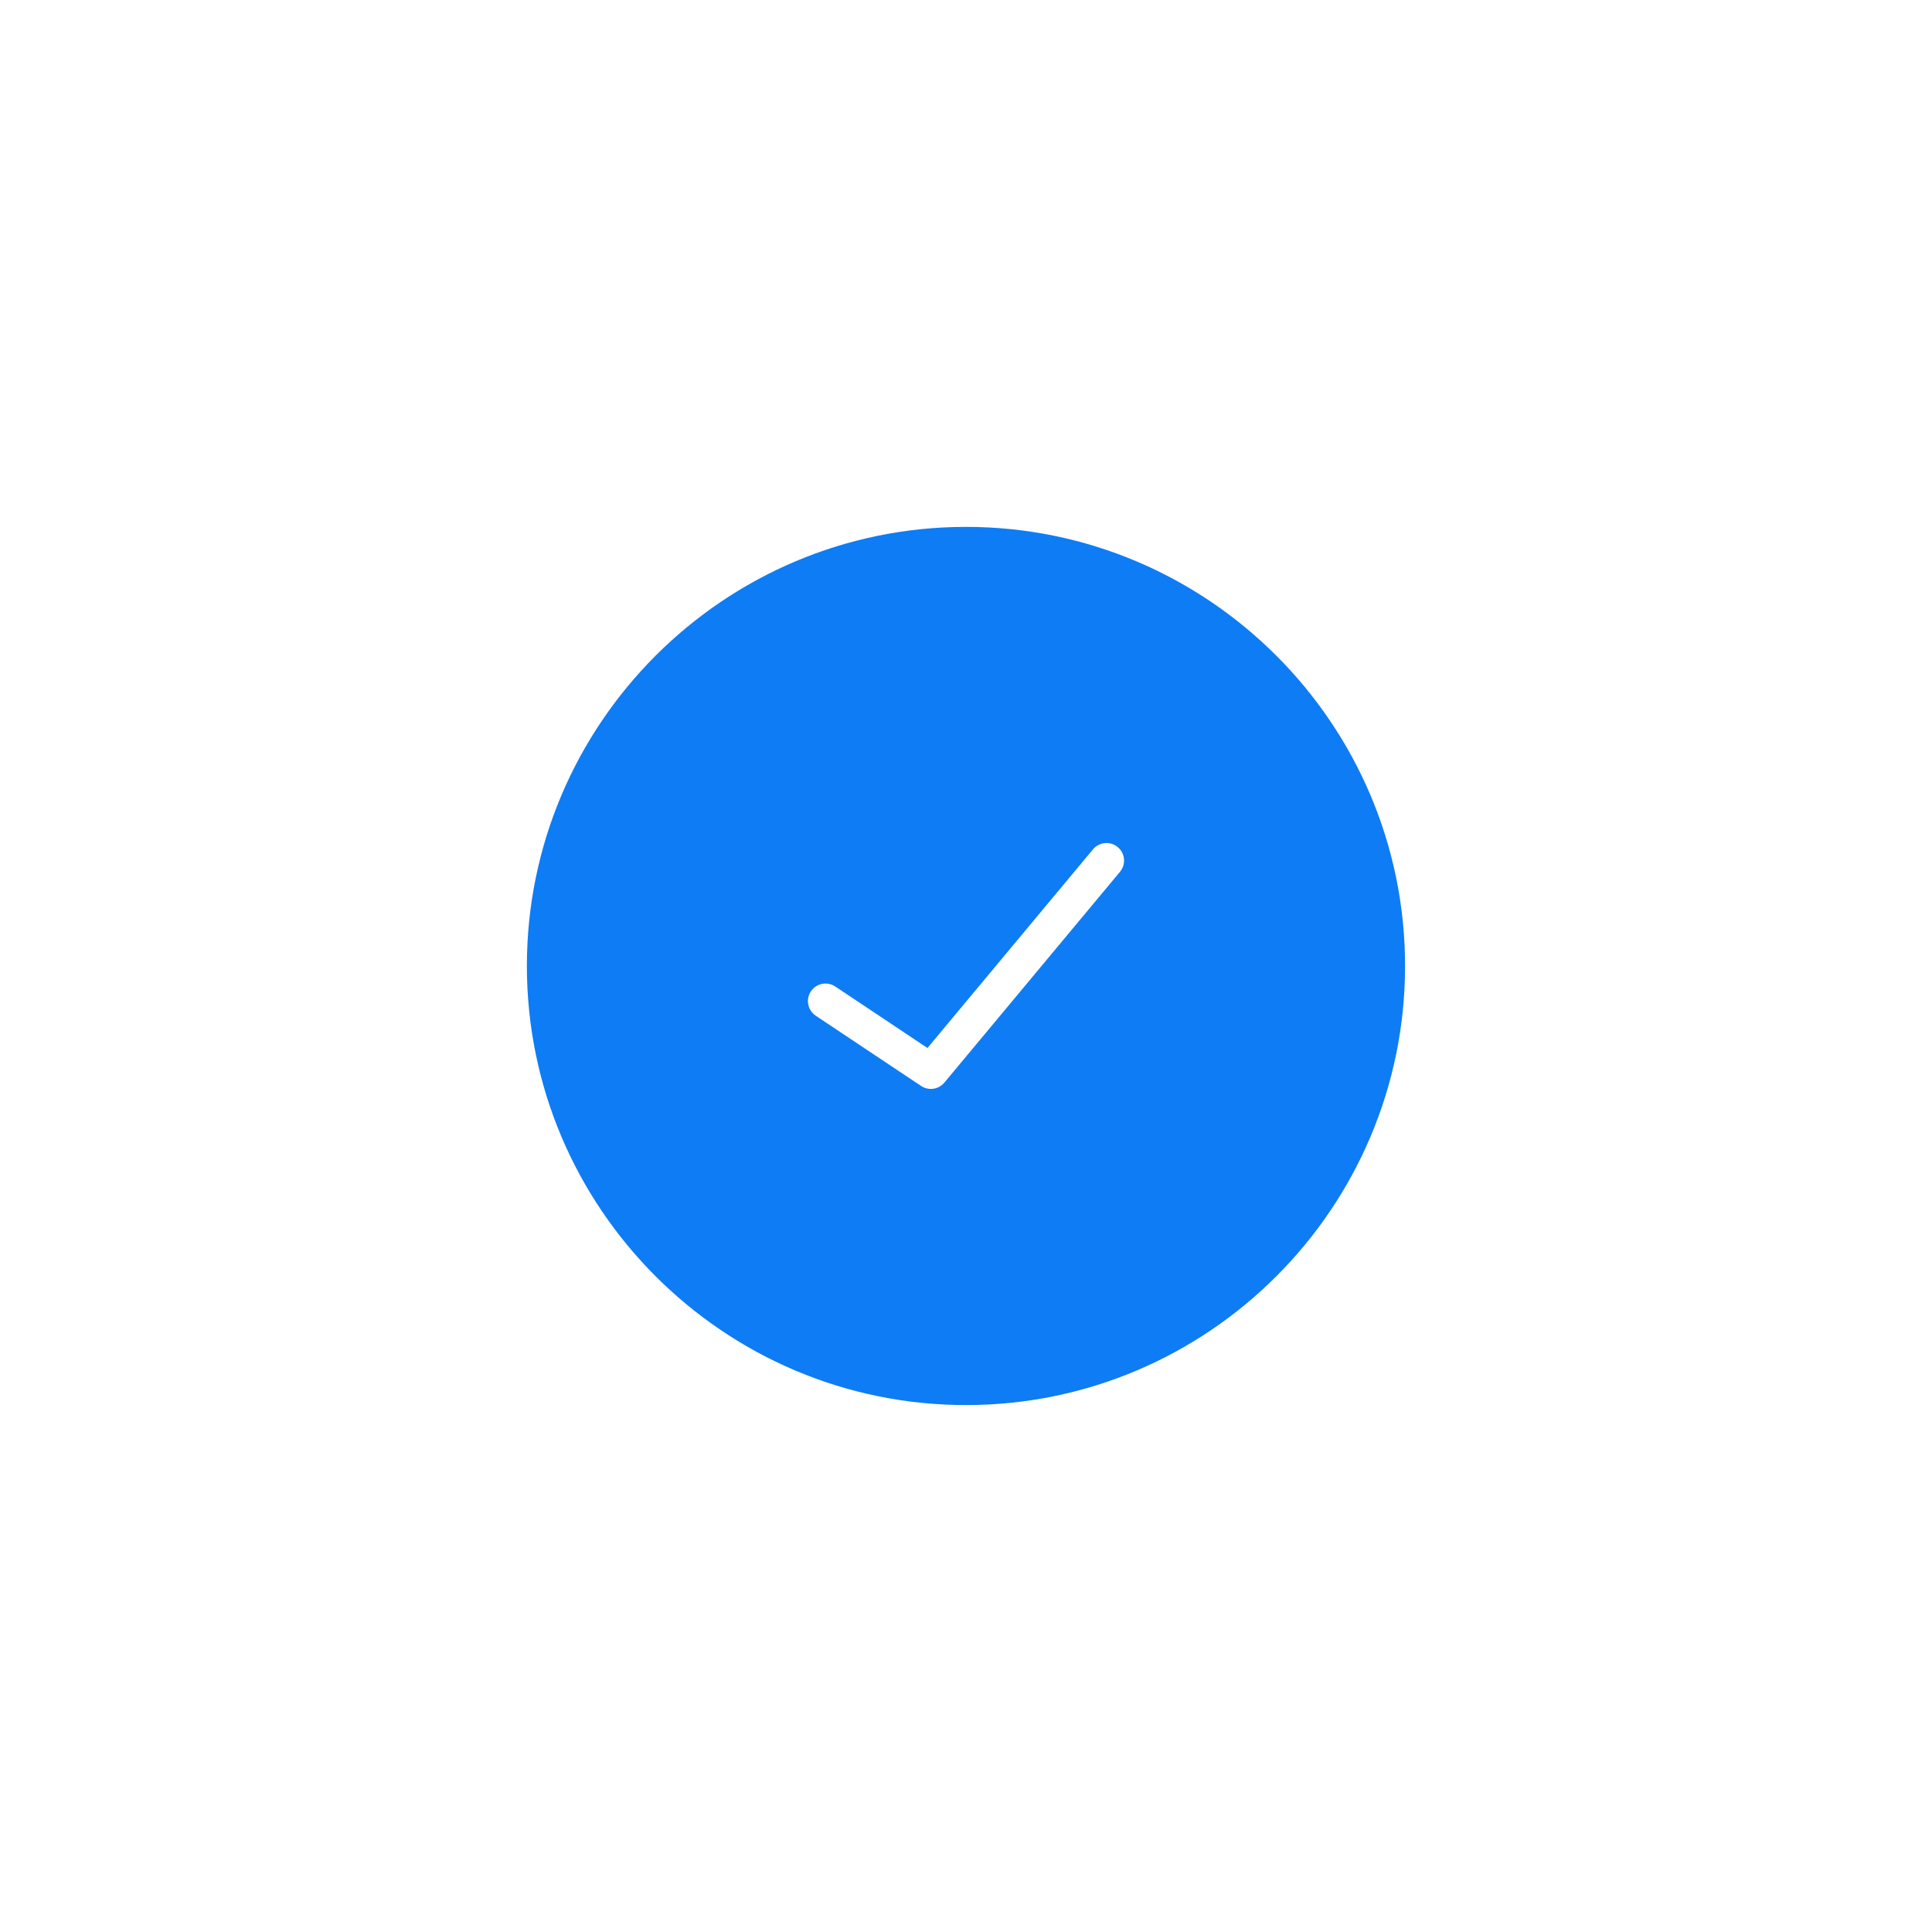 <svg xmlns="http://www.w3.org/2000/svg" width="30" height="30" viewBox="0 0 70 70" style="width: 100%; height: 100%;"><desc>Made with illustrio</desc>
  
<g class="base"><g fill="none" fill-rule="evenodd" stroke="none" class="main-fill">
    
    <path fill="none" d="M15.909,0 C7.137,0 0,7.137 0,15.909 C0,24.681 7.137,31.818 15.909,31.818 C24.681,31.818 31.818,24.681 31.818,15.909 C31.818,7.137 24.681,0 15.909,0 L15.909,0 Z M21.489,12.498 L15.126,20.135 C15,20.285 14.819,20.364 14.636,20.364 C14.515,20.364 14.392,20.329 14.284,20.257 L10.466,17.711 C10.174,17.516 10.095,17.121 10.289,16.829 C10.485,16.537 10.879,16.458 11.172,16.652 L14.514,18.881 L20.511,11.684 C20.737,11.414 21.137,11.377 21.408,11.602 C21.677,11.827 21.714,12.228 21.489,12.498 L21.489,12.498 Z" transform="translate(19.09 19.09)" stroke="none" class="main-fill"></path>
  </g></g><style>
          .main-fill {fill: #0E7CF4;}
          .main-stroke {stroke: #0E7CF4;}
          .secondary-fill {fill: ;}
          .secondary-stroke {stroke: ;}

          .main-fill--darken {fill: #0857ae;}
          .main-stroke--darken {stroke: #0857ae;}
          .secondary-fill--darken {fill: #000000;}
          .secondary-stroke--darken {stroke: #000000;}

          .main-fill--darkener {fill: #063f7d;}
          .main-stroke--darkener {stroke: #063f7d;}
          .secondary-fill--darkener {fill: #000000;}
          .secondary-stroke--darkener {stroke: #000000;}
        </style></svg>